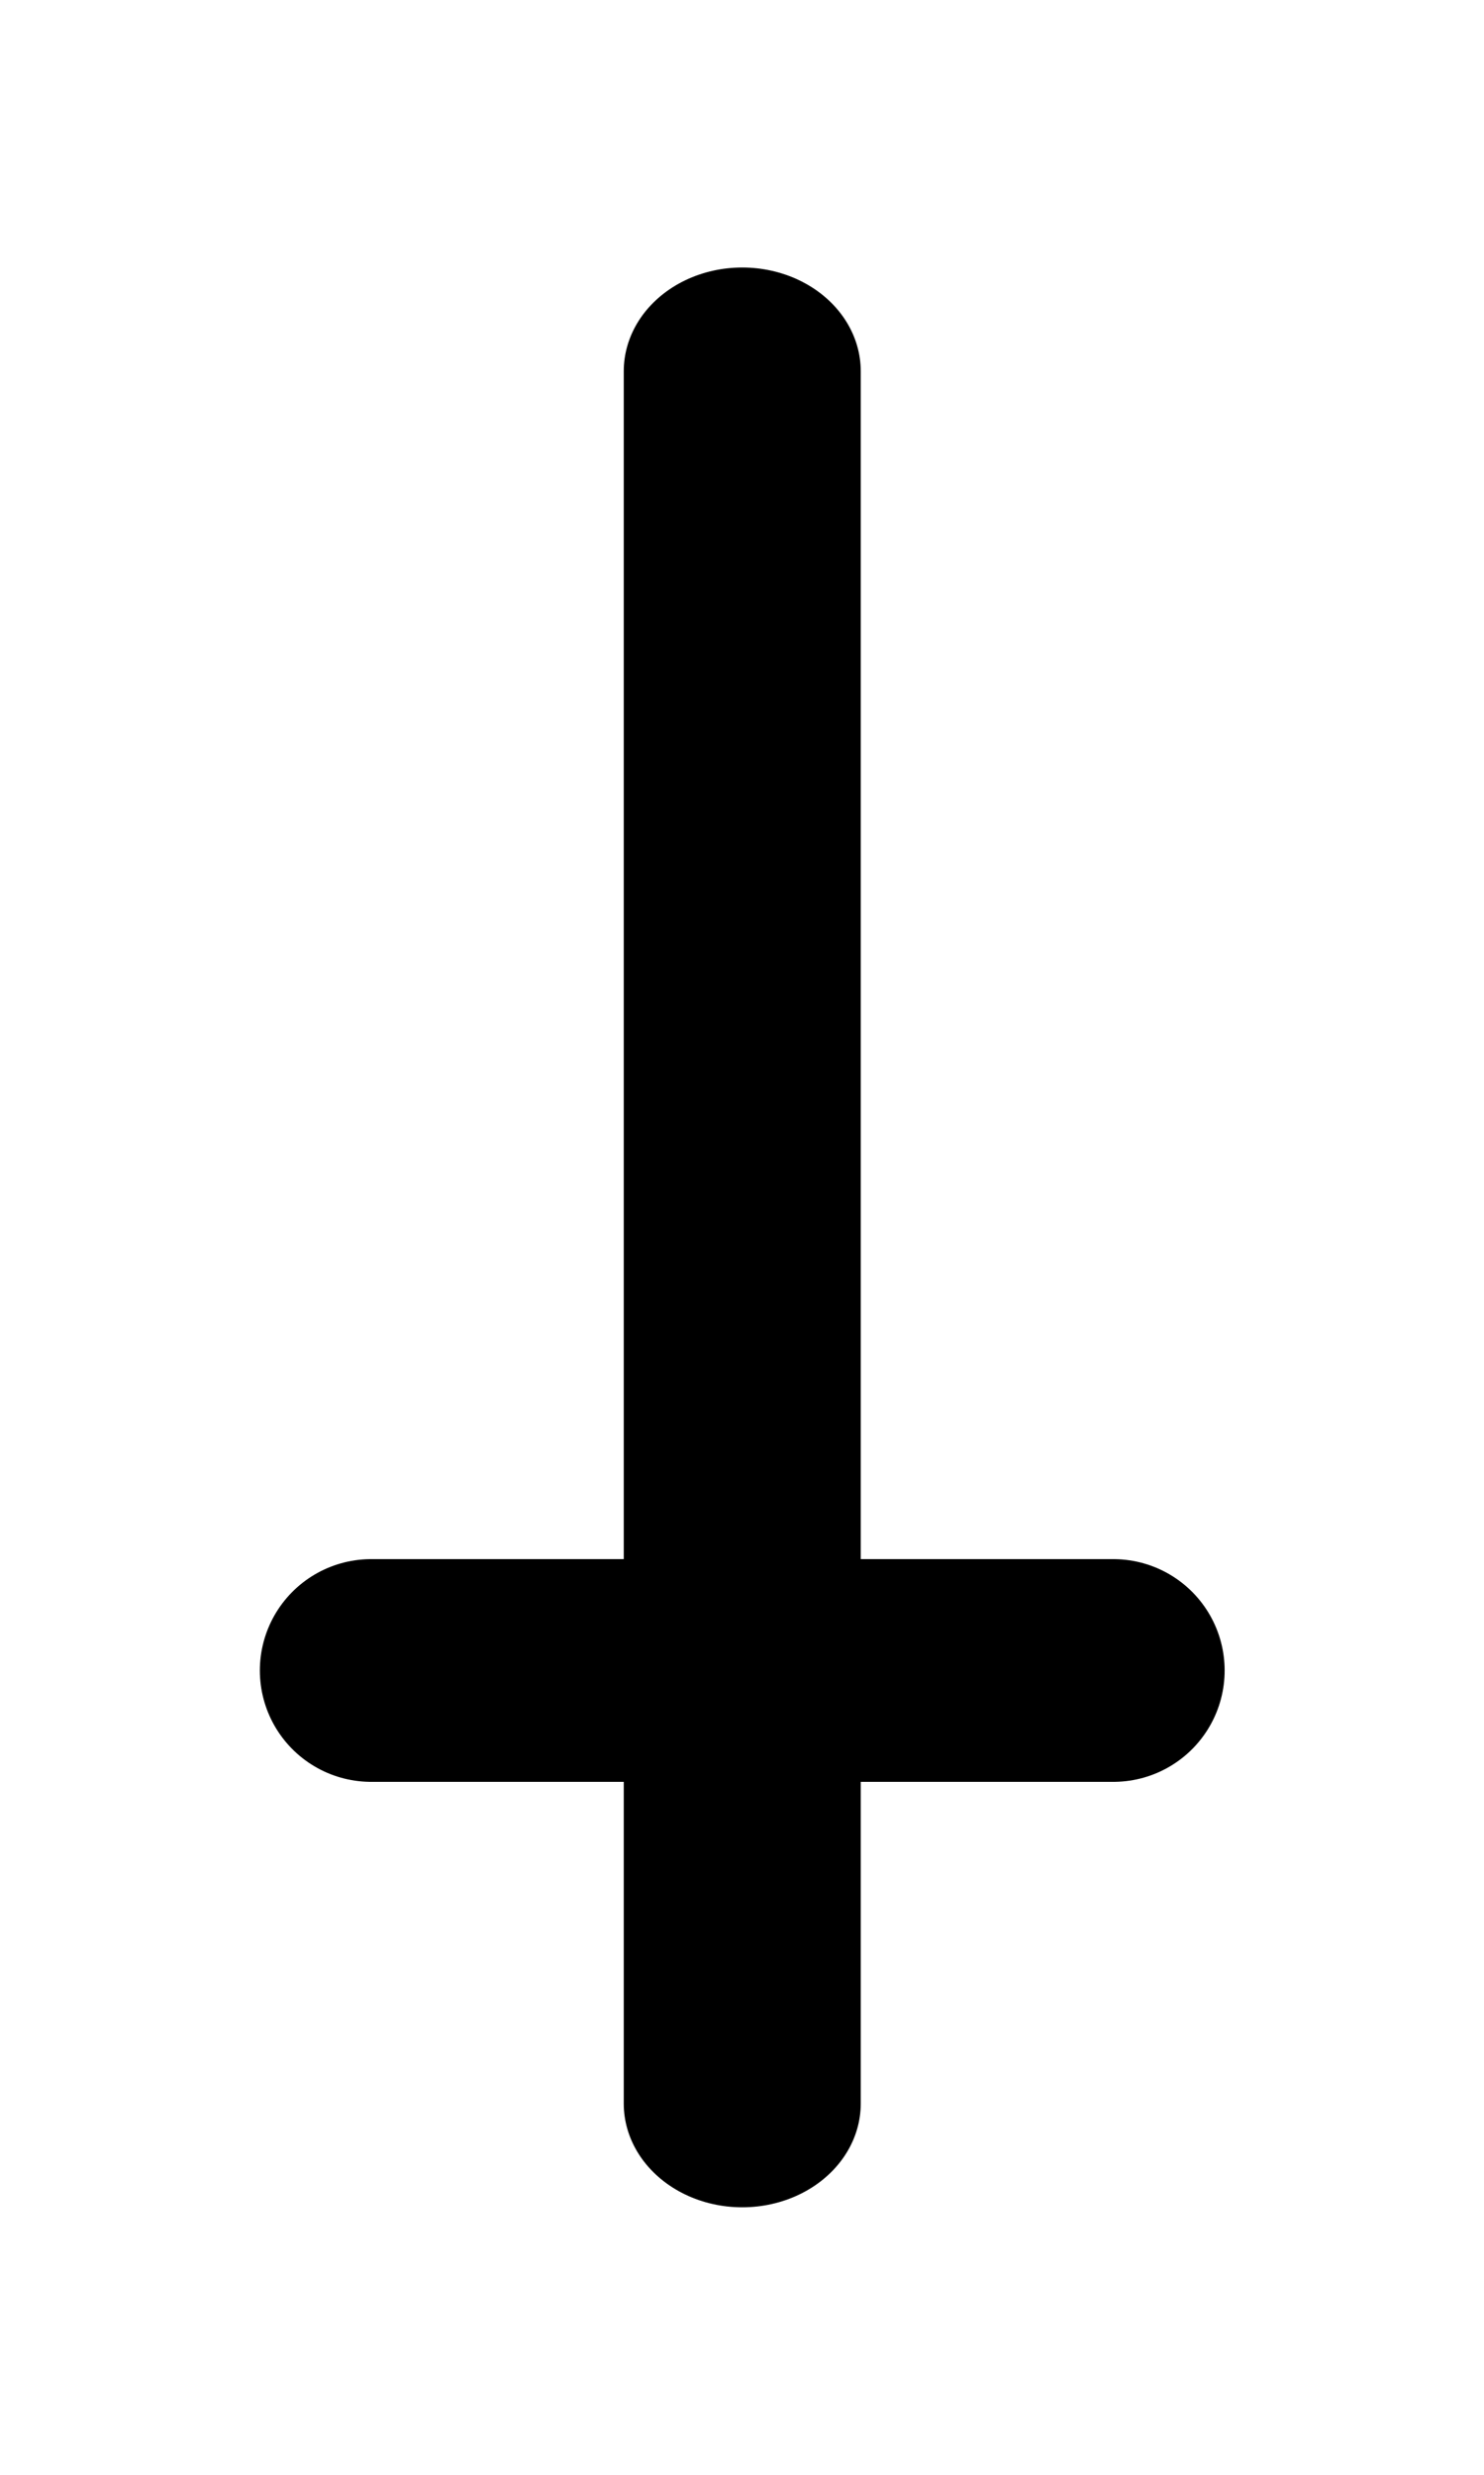 <?xml version="1.0" encoding="UTF-8" standalone="no"?>
<!DOCTYPE svg PUBLIC "-//W3C//DTD SVG 1.1//EN" "http://www.w3.org/Graphics/SVG/1.1/DTD/svg11.dtd">
<svg width="100%" height="100%" viewBox="0 0 120 200" version="1.1" xmlns="http://www.w3.org/2000/svg" xmlns:xlink="http://www.w3.org/1999/xlink" xml:space="preserve" xmlns:serif="http://www.serif.com/" style="fill-rule:evenodd;clip-rule:evenodd;stroke-linecap:round;stroke-linejoin:round;stroke-miterlimit:1.5;">
    <g transform="matrix(1,0,0,1,-4,0)">
        <g id="sword" transform="matrix(0.6,0,0,1,4,0)">
            <rect x="0" y="0" width="200" height="200" style="fill:none;"/>
            <g id="Layer1" transform="matrix(1.667,0,0,1,-66.667,0)">
                <g transform="matrix(1,0,0,1,1.42109e-14,-15)">
                    <path d="M70,150L130,150" style="fill:none;stroke:black;stroke-width:18px;"/>
                </g>
                <g transform="matrix(1,0,0,0.875,0,12.5)">
                    <path d="M100,180L100,20" style="fill:none;stroke:black;stroke-width:19.16px;"/>
                </g>
            </g>
        </g>
    </g>
</svg>
